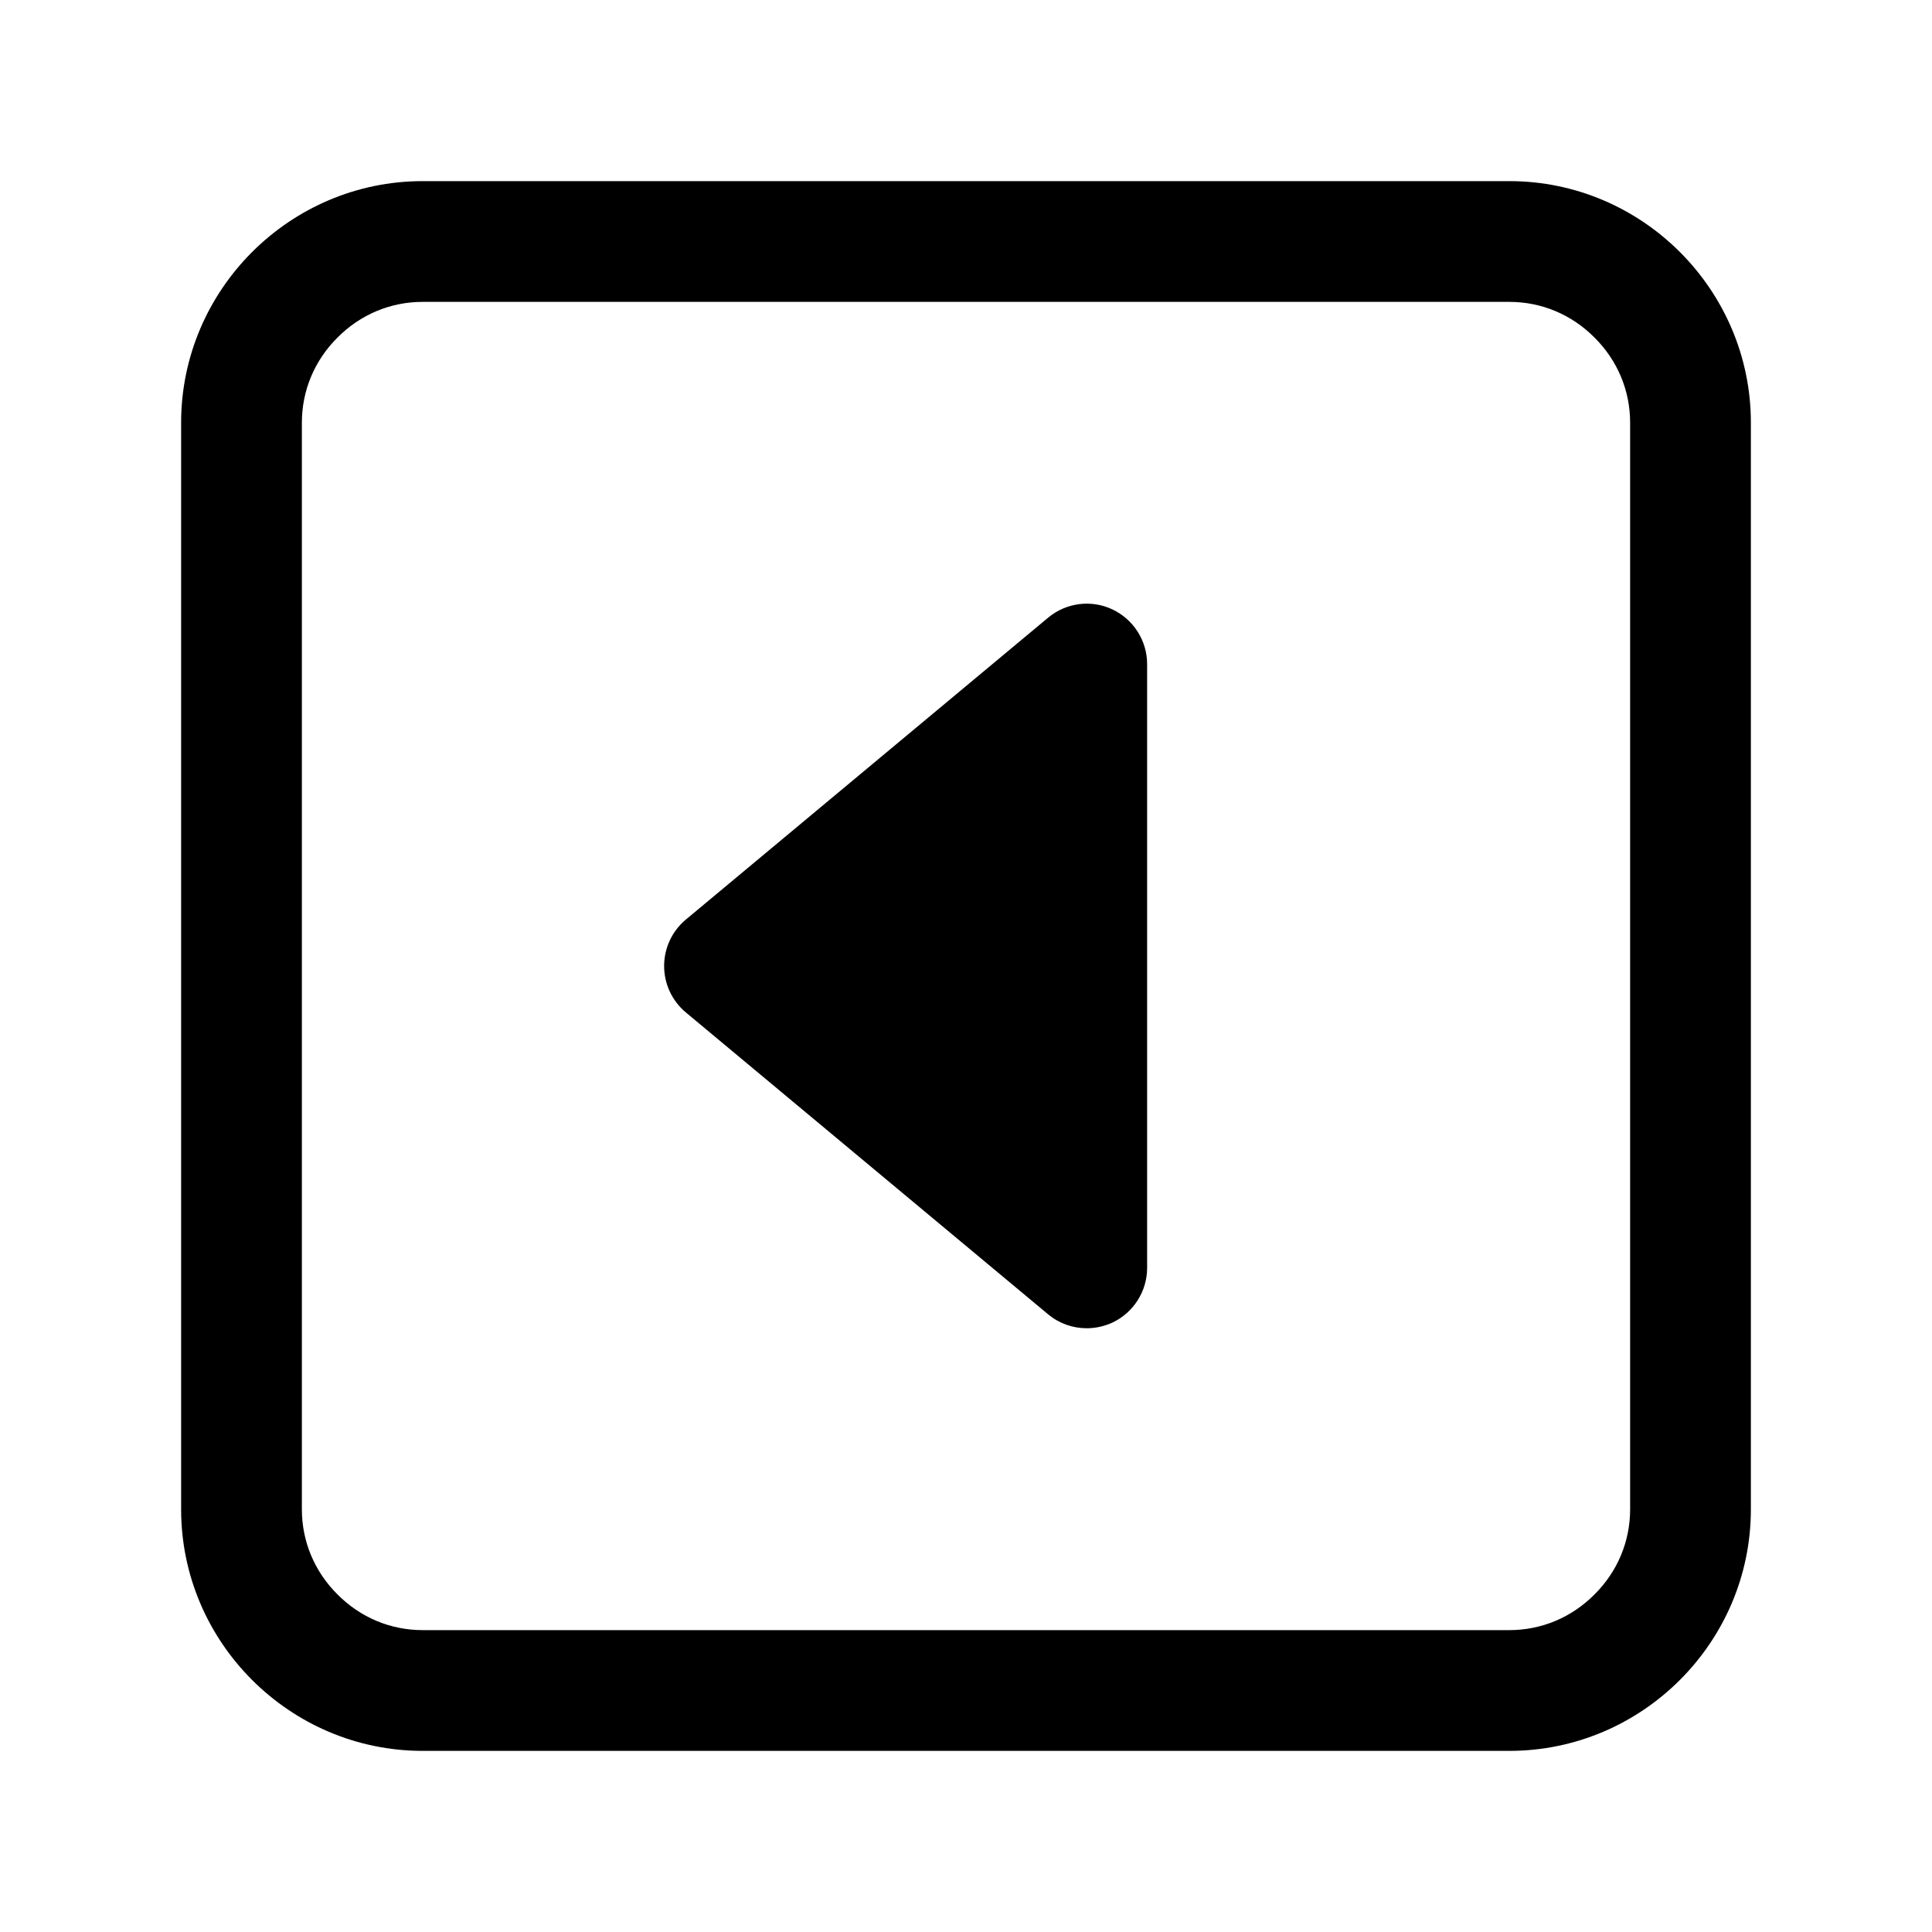 <?xml version="1.0" encoding="utf-8"?>
<!-- Generator: Adobe Illustrator 21.0.0, SVG Export Plug-In . SVG Version: 6.00 Build 0)  -->
<svg version="1.1" id="图层_1" xmlns="http://www.w3.org/2000/svg" xmlns:xlink="http://www.w3.org/1999/xlink" x="0px" y="0px"
	 viewBox="0 0 1024 1024" style="enable-background:new 0 0 1024 1024;" xml:space="preserve">
<g id="图层_88">
	<g>
		<path d="M800,96H224c-70.4,0-128,57.6-128,128v576c0,70.4,57.6,128,128,128h576c70.4,0,128-57.6,128-128V224
			C928,153.6,870.4,96,800,96z M864,800c0,17-6.7,33-18.9,45.1C833,857.3,817,864,800,864H224c-17,0-33-6.7-45.1-18.9
			C166.7,833,160,817,160,800V224c0-17,6.7-33,18.9-45.1C191,166.7,207,160,224,160h576c17,0,33,6.7,45.1,18.9
			C857.3,191,864,207,864,224V800z"/>
		<path d="M589.6,323c-11.2-5.3-24.5-3.6-34.1,4.4l-192,160c-7.3,6.1-11.5,15.1-11.5,24.6s4.2,18.5,11.5,24.6l192,160
			c5.9,4.9,13.1,7.4,20.5,7.4c4.6,0,9.2-1,13.6-3c11.2-5.3,18.4-16.6,18.4-29V352C608,339.6,600.8,328.3,589.6,323z"/>
	</g>
</g>
</svg>

